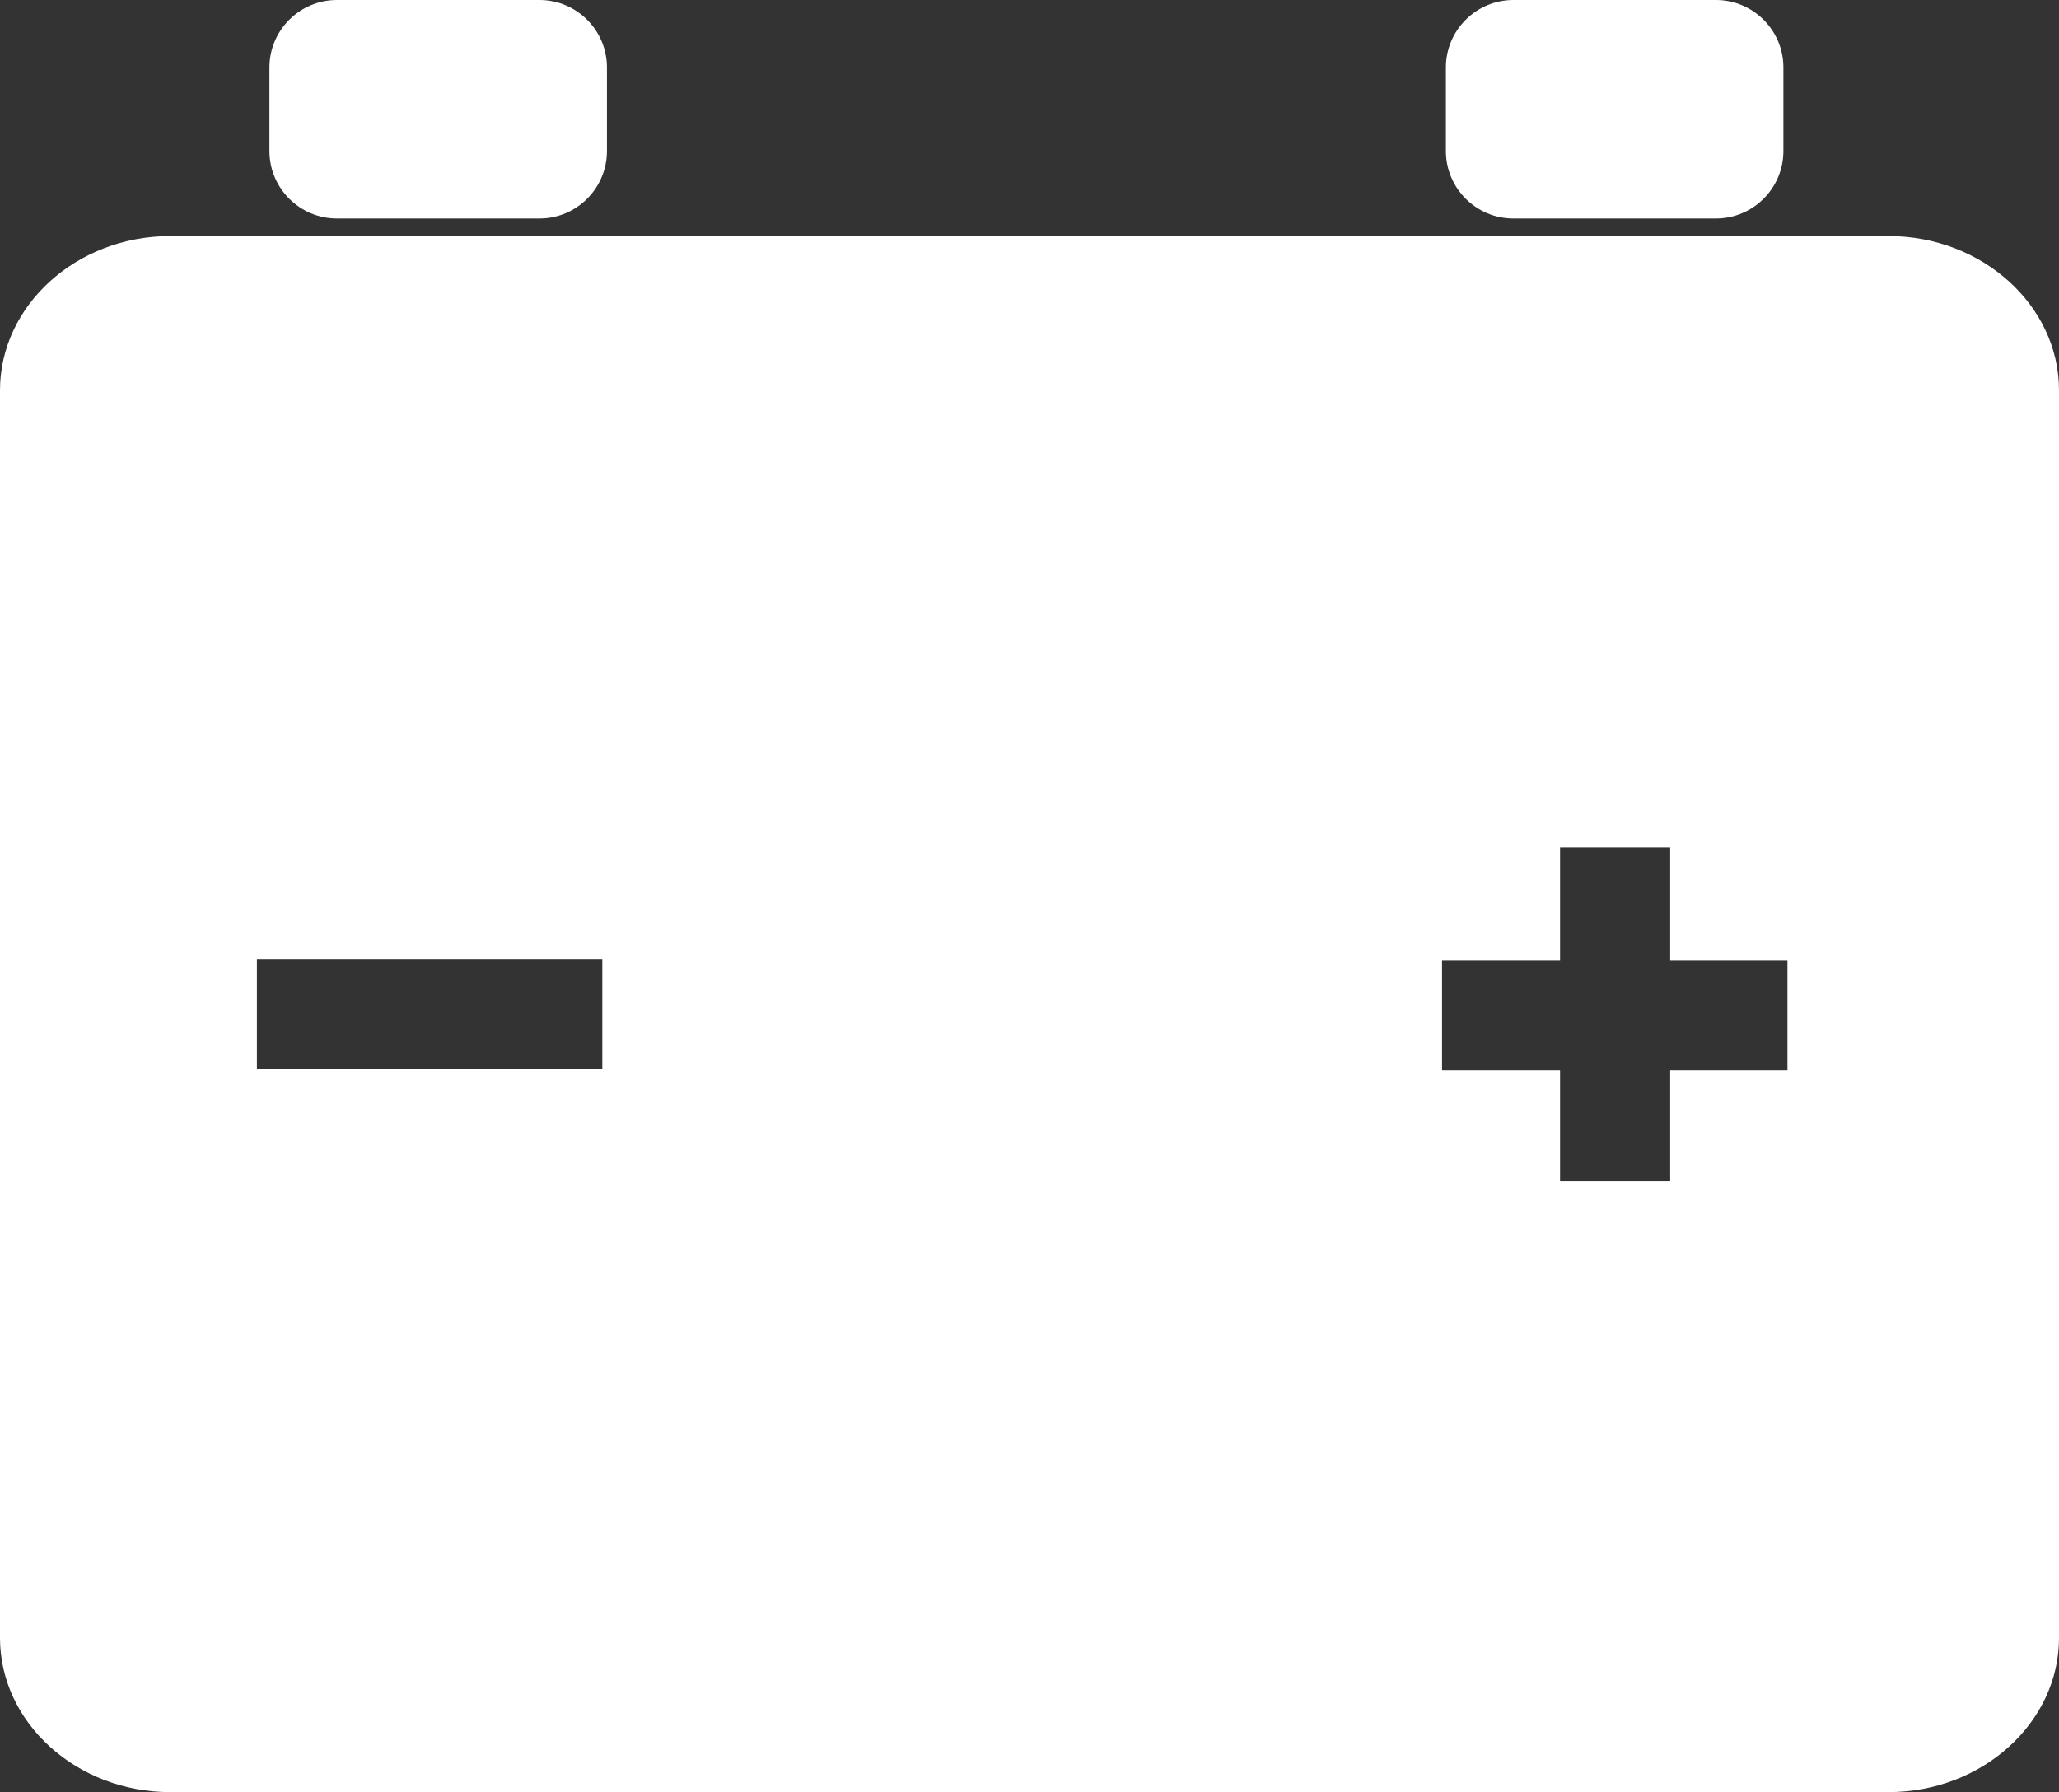 <?xml version="1.0" encoding="UTF-8"?>
<svg id="Layer_2" data-name="Layer 2" xmlns="http://www.w3.org/2000/svg" viewBox="0 0 106.76 92.94">
  <rect x="0" y="0" width="106.76" height="92.94" fill="#333333" stroke="none"/>
  <defs>
    <style>
      .cls-1 {
        fill: #fff;
      }
    </style>
  </defs>
  <g id="Layer_1-2" data-name="Layer 1">
    <g>
      <path class="cls-1" d="m17.47,0h10.5c1.93,0,3.5,1.57,3.5,3.5v4.33c0,1.93-1.57,3.5-3.5,3.5h-10.5c-1.93,0-3.5-1.57-3.5-3.5V3.5c0-1.93,1.57-3.5,3.5-3.5Z"/>
      <path class="cls-1" d="m78.47,0h10.5c1.93,0,3.5,1.57,3.5,3.5v4.33c0,1.93-1.57,3.5-3.5,3.5h-10.5c-1.93,0-3.5-1.57-3.5-3.5V3.5c0-1.93,1.57-3.5,3.5-3.5Z"/>
      <path class="cls-1" d="m97.92,12.24H8.83C3.97,12.24,0,15.84,0,20.24v64.69c0,4.4,3.97,8,8.83,8h89.09c4.86,0,8.84-3.6,8.84-8V20.24c0-4.4-3.98-8-8.84-8ZM31.24,55.43H13.32v-5.67h17.91v5.67Zm61.44.05h-6.08v5.76h-5.71v-5.76h-6.12v-5.67h6.12v-5.85h5.71v5.85h6.08v5.67Z"/>
    </g>
  </g>
</svg>